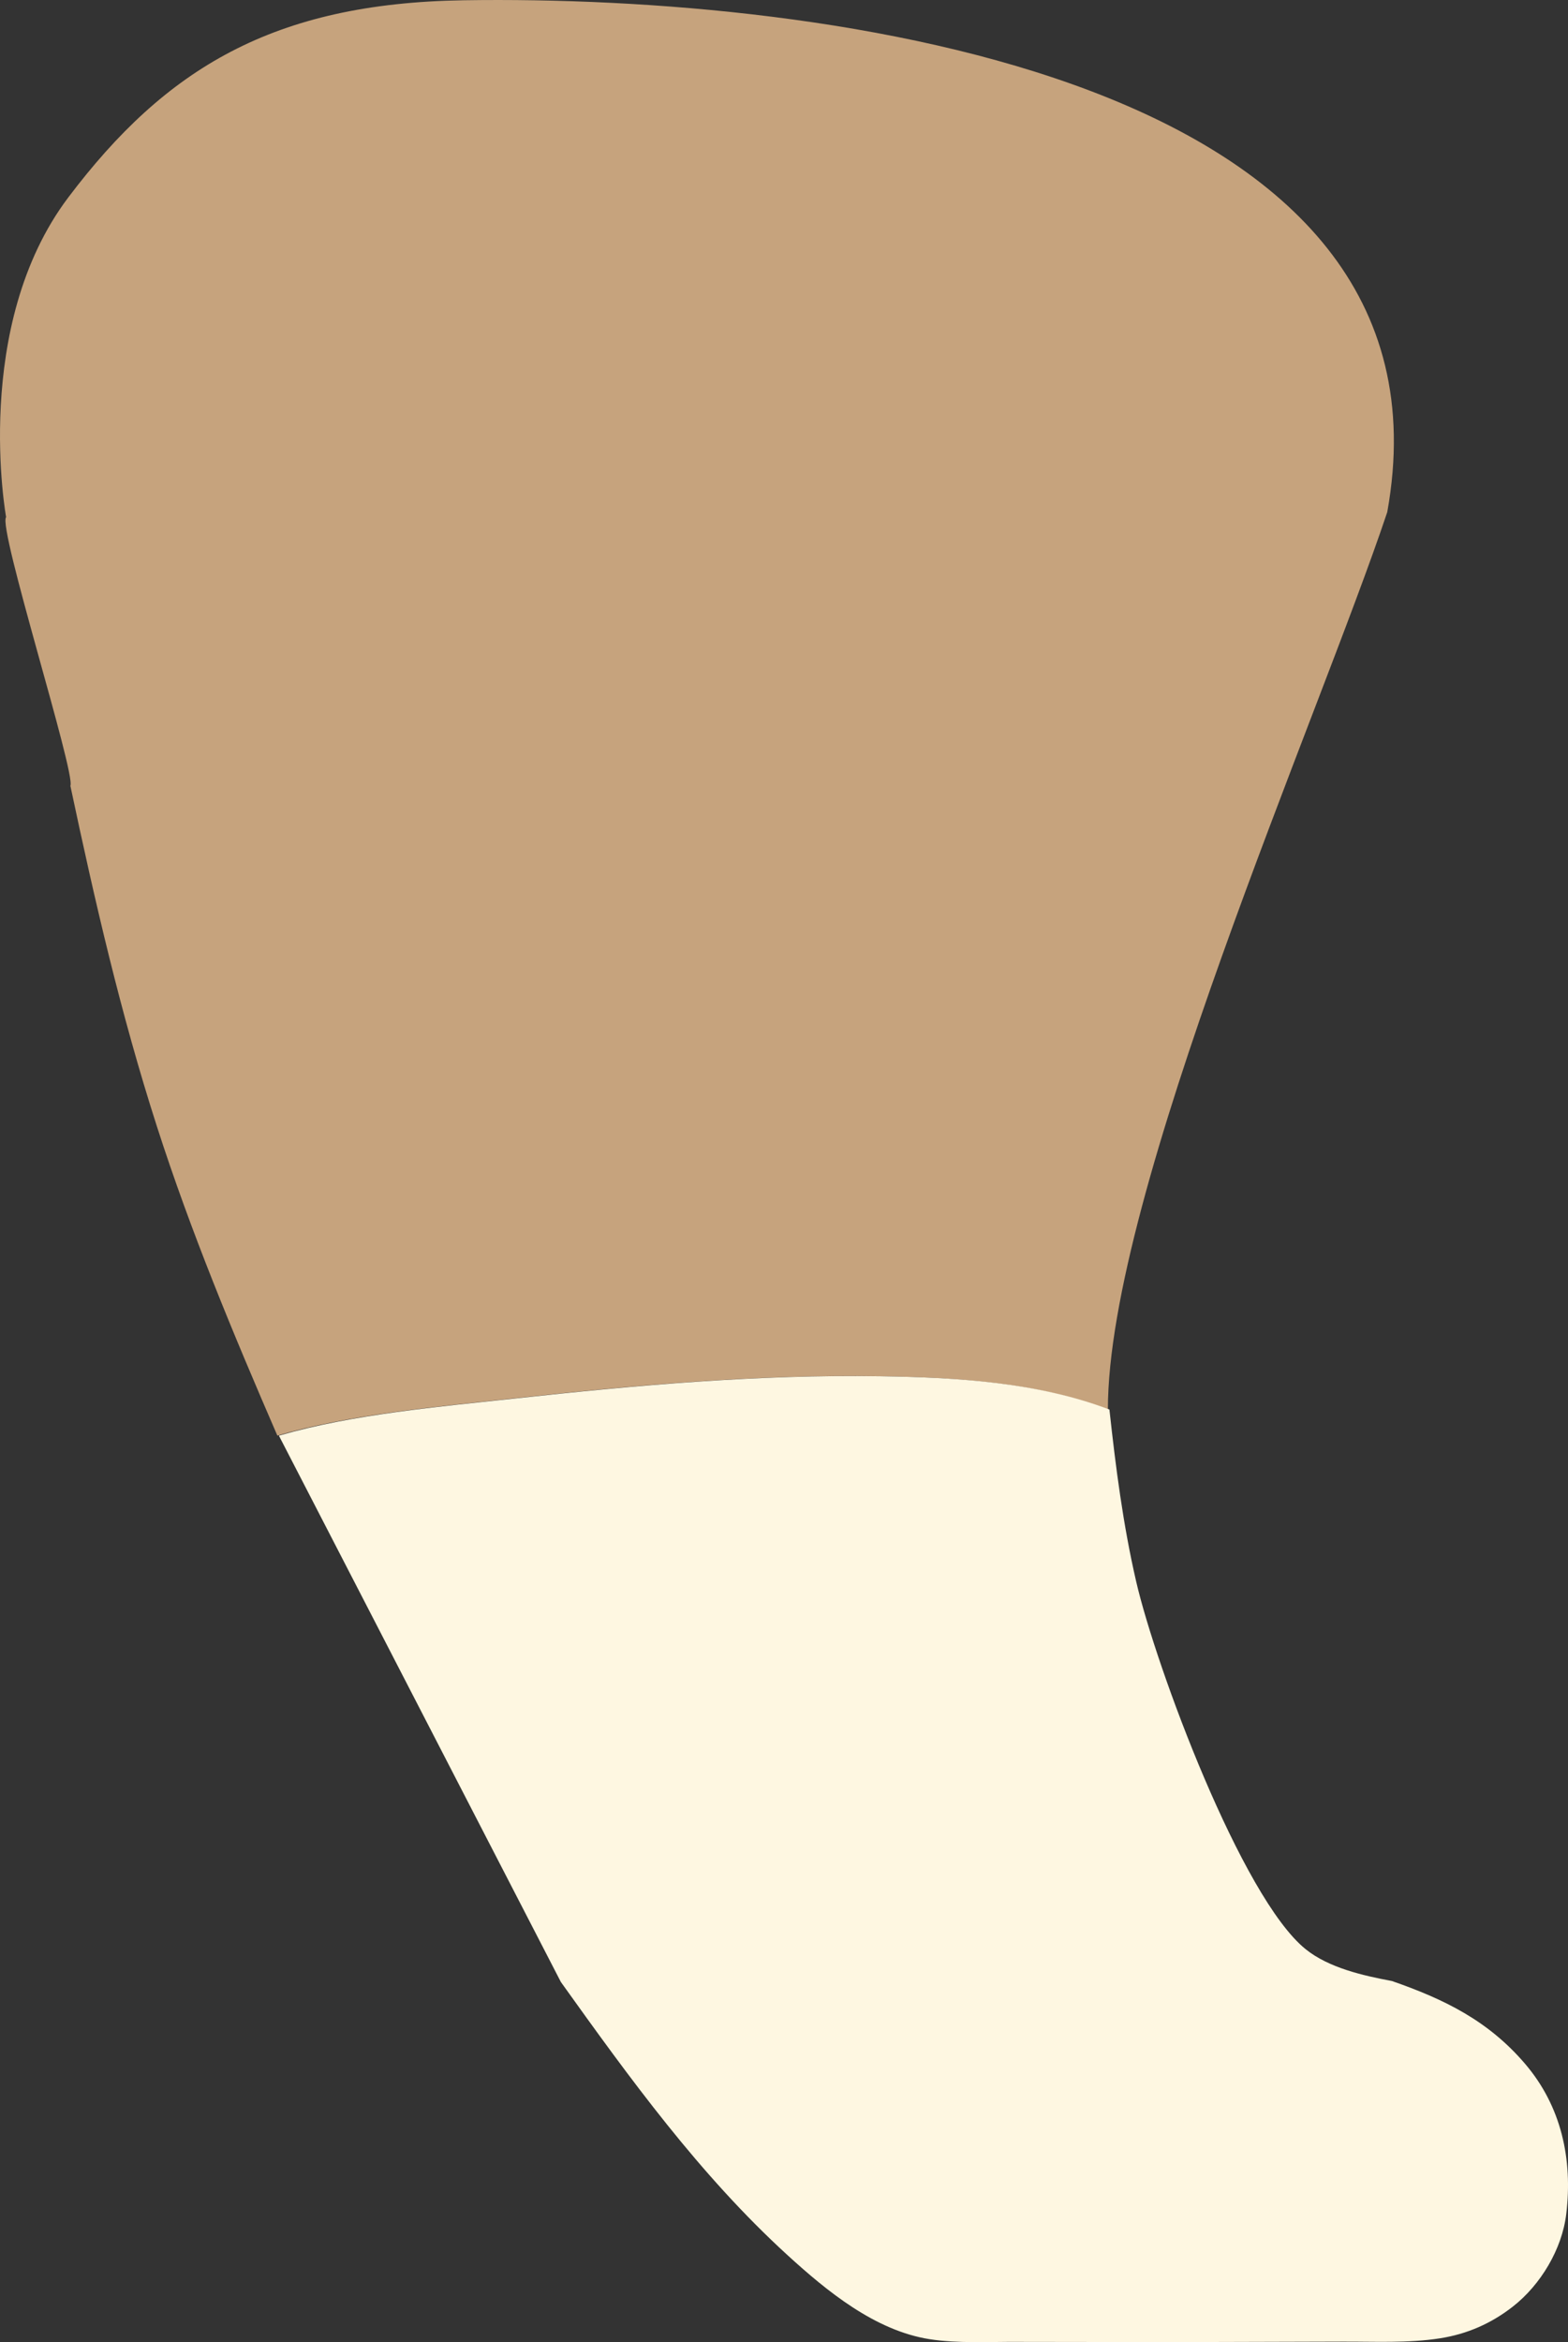 <?xml version="1.0" encoding="UTF-8" standalone="no"?>
<!-- Created with Inkscape (http://www.inkscape.org/) -->

<svg
   width="178.183"
   height="266.007"
   viewBox="0 0 178.183 266.007"
   version="1.1"
   id="svg1"
   xmlSpace="preserve"
   xmlns="http://www.w3.org/2000/svg"><rect x="0" y="0" width="178.183" height="266.007" fill="#333333" stroke="none"/><defs
     id="defs1" /><g
     id="layer2"
     style="display:none"
     transform="translate(-1243.595,-680.201)"><rect
       style="fill:#e11f27;stroke-width:6.59"
       id="rect1"
       width="1920.038"
       height="1080.18"
       x="-0.856"
       y="-0.113" /></g><g
     id="layer4"
     style="display:none"
     transform="translate(-1238.97,-798.157)"><path
       fill="#ebd4a2"
       d="m 1332.152,582.294 c -1.962,4.348 -2.997,7.247 -7.749,9.075 -4.165,1.602 -8.75,2.452 -13.188,2.791 -0.429,-0.304 -0.765,-0.524 -1.097,-0.937 l -19.628,19.29 c -1.98,1.918 -5.055,5.575 -7.539,6.662 -5.5,2.985 -9.424,4.974 -13.102,7.395 l -30.6,33.182 -60.754,61.985 -30.33,28.915 -6.847,6.499 c -0.877,0.833 -2.28,1.829 -2.905,2.797 l -10.592,9.881 c -1.514,13.571 -4.603,28.043 -10.369,40.475 -3.209,6.921 -7.313,13.425 -11.006,20.092 l -11.796,16.65 -6.262,7.709 c -0.98,1.131 -2.686,2.621 -3.327,3.935 l -15.836,18.576 c -19.006,20.345 -41.809,39.811 -65.646,54.241 -6.712,4.063 -13.875,7.071 -20.726,10.832 -3.849,-1.479 -7.502,-3.799 -11.033,-5.905 -11.866,-7.076 -21.732,-15.535 -32.35,-24.275 -4.471,1.83 -8.918,3.663 -13.675,4.602 l -0.83,0.158 c -3.263,0.652 -7.492,0.779 -10.759,0.106 -9.149,-1.887 -18.421,-5.365 -26.788,-9.499 6.327,-9.507 7.219,-12.049 15.466,-25.265 2.265,-2.308 3.86,-7.316 5.302,-10.288 l 9.157,-18.263 c 4.506,-9.417 9.152,-18.803 12.575,-28.689 6.716,-19.4 9.698,-39.918 8.067,-60.415 l -2.896,-27.035 c -1.194,-15.515 -0.126,-30.101 2.689,-45.377 2.572,-11.033 5.592,-22.673 11.178,-32.635 1.252,-3.896 3.989,-7.849 6.132,-11.336 10.957,-17.835 25.093,-32.249 43.341,-42.569 13.439,-6.208 27.649,-7.84 42.296,-7.905 11.892,-0.054 23.748,0.54 35.521,2.305 22.03,3.303 43.719,9.574 65.701,13.39 27.884,4.84 56.448,8.811 84.744,10.107 l 18.604,0.516 c 2.401,0.052 5.77,0.542 8.017,-0.195 l 7.467,-4.032 c 3.904,-3.692 11.508,-5.52 24.306,-13.851 27.323,-13.436 28.632,-16.045 47.066,-23.695 z"
       id="path12-62"
       style="display:inline"
       transform="translate(191.237,28.511)" /><path
       fill="#ebd4a2"
       d="m 1332.152,582.294 c 2.079,1.907 3.373,4.703 5.155,6.927 1.968,2.455 4.419,4.563 6.656,6.772 24.825,20.97 52.901,36.308 83.412,47.347 32.315,11.692 65.366,17.828 99.8,14.875 13.733,-1.178 28.036,-3.446 41.277,-7.322 -0.356,45.976 -9.647,97.014 -34.974,136.191 l -13.072,18.252 -5.211,6.428 c -0.406,0.496 -1.441,1.467 -1.565,2.065 l -11.997,110.839 c -16.642,0.18 -33.115,2.982 -48.83,8.544 -4.832,1.711 -9.923,3.464 -14.355,6.036 -7.502,5.255 -14.888,11.455 -19.308,19.626 l -11.621,-64.684 c -1.619,3.326 -2.203,7.309 -3.106,10.898 l -7.192,32.089 c -0.741,3.347 -1.268,8.017 -2.926,10.958 l -105.308,-27.229 -7.465,-64.624 -63.578,-0.46 c -37.95,-2.083 -77.172,-8.414 -111.498,-25.426 3.693,-6.667 7.797,-13.171 11.006,-20.092 5.766,-12.432 8.855,-26.904 10.369,-40.475 l 10.592,-9.881 c 0.625,-0.968 2.028,-1.964 2.905,-2.797 l 6.847,-6.499 30.33,-28.915 60.754,-61.985 30.6,-33.182 c 6.274,-4.414 9.353,-5.95 13.102,-7.395 2.484,-1.087 5.559,-4.744 7.539,-6.662 l 19.628,-19.29 c 0.332,0.413 0.668,0.633 1.097,0.937 4.438,-0.339 9.023,-1.189 13.188,-2.791 4.752,-1.828 5.787,-4.727 7.749,-9.075 z"
       id="path17-7"
       style="display:inline"
       transform="translate(191.237,28.511)" /><path
       fill="#ffffff"
       d="m 1138.413,759.948 c 3.794,5.278 7.117,10.826 11.369,15.776 17.491,20.362 42.009,32.171 68.164,36.492 10.648,1.758 22.586,1.971 33.269,0.309 l 25.177,-5.615 5.13,49.372 -63.578,-0.46 c -37.95,-2.083 -77.172,-8.414 -111.498,-25.426 3.693,-6.667 7.797,-13.171 11.006,-20.092 5.766,-12.432 8.855,-26.904 10.369,-40.475 z"
       id="path18-8"
       transform="translate(191.237,28.511)"
       style="display:inline" /></g><g
     id="layer3"
     style="display:inline"
     transform="translate(-1243.595,-680.201)"><g
       id="g3"
       style="display:inline"
       transform="translate(-24.532,-117.751)"><path
         fill="#c6a37d"
         d="m 1084.887,858.685 c 0.641,-1.314 -8.283,-29.38 -7.303,-30.511 0,0 -3.97,-21.699 7.08,-36.329 11.049,-14.63 23.293,-22.041 44.913,-22.374 41.384,-0.638 113.869,8.83 104.956,58.135 -7.765,23.218 -31.748,77.296 -31.746,101.918 -8.184,-3.111 -17.327,-3.646 -26.017,-3.779 -13.987,-0.212 -27.626,1.009 -41.509,2.521 -8.721,0.949 -18.435,1.782 -26.852,4.222 -5.01,-11.552 -9.835,-23.126 -13.692,-35.125 -4.115,-12.801 -7.048,-25.554 -9.83,-38.678 z"
         id="path4-1"
         transform="translate(191.237,28.511)" /><path
         fill="#ffffff"
         d="m 1108.583,932.493 c 8.417,-2.44 18.131,-3.273 26.852,-4.222 13.883,-1.512 27.522,-2.733 41.509,-2.521 8.69,0.133 17.833,0.668 26.017,3.779 0.713,6.553 1.551,13.094 3.038,19.525 2.254,9.746 11.987,35.903 19.258,41.764 2.639,2.127 6.539,3.003 9.806,3.617 5.971,2.075 10.935,4.504 15.111,9.378 4.146,4.838 5.447,10.857 4.7,17.083 -0.48,3.998 -2.911,8.045 -6.061,10.509 -2.463,1.926 -5.193,3.123 -8.273,3.607 -3.645,0.574 -7.487,0.361 -11.17,0.38 l -18.885,0.052 -17.942,-0.024 c -3.268,-0.023 -6.783,0.196 -10.005,-0.305 -6.199,-0.965 -11.682,-5.457 -16.174,-9.561 -9.979,-9.116 -17.899,-20.053 -25.737,-31.005 z"
         id="path6-4"
         transform="translate(191.237,28.511)"
         style="fill:#fef7e1;fill-opacity:1" /></g><g
       id="g40"
       style="display:none"
       transform="translate(4.626,-117.956)"><path
         style="display:inline;fill:#ebd4a2;fill-opacity:1;stroke-width:7.392"
         d="m 1523.409,610.784 c 0.214,-0.005 1.626,1.699 3.558,4.751 1.113,1.759 5.23,6.726 9.723,9.867 10.779,7.533 32.87,37.231 32.87,37.231 l 42.499,67.073 c 0,0 6.071,13.588 5.782,28.332 -0.289,14.744 -2.313,19.948 -9.83,30.356 -7.517,10.408 -41.342,30.934 -58.11,34.404 -16.768,3.469 -40.764,14.166 -58.4,16.19 -17.636,2.024 -45.39,4.915 -60.134,1.446 -14.744,-3.469 -40.186,-4.047 -55.798,-6.939 -15.612,-2.891 -41.053,-13.01 -57.532,-21.105 -16.479,-8.095 -49.437,-28.332 -49.437,-28.332 0,0 -25.152,-15.323 -27.754,-18.792 -2.602,-3.469 -60.423,0.289 -60.423,0.289 0,0 -23.354,-1.594 -38.098,-16.05 -14.744,-14.455 -11.339,-37.724 -11.339,-37.724 0,0 7.806,-27.754 21.394,-43.944 13.588,-16.19 22.007,-27.211 38.197,-34.15 16.19,-6.939 36.681,-9.505 54.028,-7.193 17.346,2.313 40.475,5.204 55.219,8.384 14.744,3.18 42.499,10.697 67.94,12.721 25.441,2.024 52.726,5.746 76.143,4.879 15.973,-9.721 79.502,-41.694 79.502,-41.694 z"
         id="path40" /><path
         style="display:inline;fill:#fef7e1;fill-opacity:1;stroke-width:7.392"
         d="m 1535.229,624.47 c 0,0 84.558,51.089 108.908,55.355 43.297,7.586 82.919,6.412 93.086,4.594 12.214,-2.185 22.442,-4.961 22.442,-4.961 0,0 1.056,108.219 -54.224,161.987 -47.558,46.257 -81.809,52.644 -100.031,55.364 -20.371,3.04 -138.771,5.782 -202.664,-8.095 -63.893,-13.877 -93.381,-21.394 -119.69,-34.693 -23.907,-12.085 -73.433,-43.077 -98.874,-75.168 -25.441,-32.091 27.754,-37.873 27.754,-37.873 0,0 85.207,57.052 138.482,77.77 10.408,4.047 79.215,21.972 117.088,16.768 51.361,-7.057 102.922,-21.972 131.254,-48.57 28.332,-26.598 8.095,-55.508 8.095,-55.508 0,0 -38.929,-64.023 -47.413,-74.3 -7.697,-9.324 -25.514,-30.067 -24.213,-32.669 z"
         id="path39" /></g><g
       id="g2"
       style="display:none"
       transform="translate(-3.919,5.645)"><path
         fill="#ffffff"
         d="m 1088.401,812.068 c 8.367,4.134 17.639,7.612 26.788,9.499 3.267,0.673 7.496,0.546 10.759,-0.106 l 0.83,-0.158 c 4.757,-0.939 9.204,-2.772 13.675,-4.602 10.618,8.74 20.484,17.199 32.35,24.275 3.531,2.106 7.184,4.426 11.033,5.905 -6.682,4.914 -13.376,9.797 -17.779,16.986 l -0.449,0.708 c -3.345,5.332 -5.153,12.759 -3.94,19.004 l 0.655,2.267 0.212,0.674 c 2.869,8.926 8.984,14.603 17.163,18.669 2.423,1.204 5.991,2.608 8.704,2.615 4.11,1.261 8.118,2.407 11.472,5.247 4.578,3.878 8.188,9.71 8.542,15.775 0.307,5.247 -0.953,10.447 -4.474,14.479 -7.491,8.58 -25.329,8.039 -35.882,8.523 l -27.052,-0.079 c -10.481,-0.379 -23.408,-0.4 -32.704,-5.743 l -0.656,-0.371 c -10.105,-5.889 -16.69,-19.65 -20.737,-30.128 l -3.258,-10.632 c -6.831,-24.143 -6.727,-48.2 -1.624,-72.584 1.381,-6.596 3.078,-14.297 6.372,-20.223 z"
         id="path8-3"
         style="fill:#fef7e1;fill-opacity:1" /><path
         fill="#ebd4a2"
         d="m 1328.595,598.38 c 2.658,12.108 2.339,29.06 2.339,29.06 l 0.979,12.316 c -0.877,0.833 -0.333,9.576 -0.899,14.104 -0.567,4.527 -1.453,13.726 -2.21,20.511 -0.757,6.785 -4.603,28.043 -10.369,40.475 -3.209,6.921 -7.313,13.425 -11.006,20.092 l -11.796,16.65 -6.262,7.709 c -0.98,1.131 -2.686,2.621 -3.327,3.935 l -15.836,18.576 c -19.006,20.345 -41.809,39.811 -65.646,54.241 -6.712,4.063 -13.875,7.071 -20.726,10.832 -3.849,-1.479 -7.502,-3.799 -11.033,-5.905 -11.866,-7.076 -21.732,-15.535 -32.35,-24.275 -4.471,1.83 -8.918,3.663 -13.675,4.602 l -0.83,0.158 c -3.263,0.652 -7.492,0.779 -10.759,0.106 -9.149,-1.887 -18.421,-5.365 -26.788,-9.499 6.327,-9.507 7.22,-12.049 15.466,-25.265 2.265,-2.308 3.86,-7.316 5.302,-10.288 l 9.157,-18.263 c 4.506,-9.417 9.152,-18.803 12.575,-28.689 6.716,-19.4 9.698,-39.918 8.067,-60.415 l -2.896,-27.035 c -1.194,-15.515 -0.126,-30.101 2.689,-45.377 2.572,-11.033 5.592,-22.673 11.178,-32.635 1.252,-3.896 3.989,-7.849 6.132,-11.336 10.957,-17.835 25.093,-32.249 43.341,-42.569 13.439,-6.208 27.649,-7.84 42.296,-7.905 11.892,-0.054 21.724,-0.038 35.521,2.305 10.466,2.725 19.892,10.215 28.153,21.144 8.261,10.929 10.995,20.242 15.062,33.642 4.067,13.4 5.494,26.891 8.152,38.999 z"
         id="path12-6"
         style="display:inline" /></g></g></svg>
